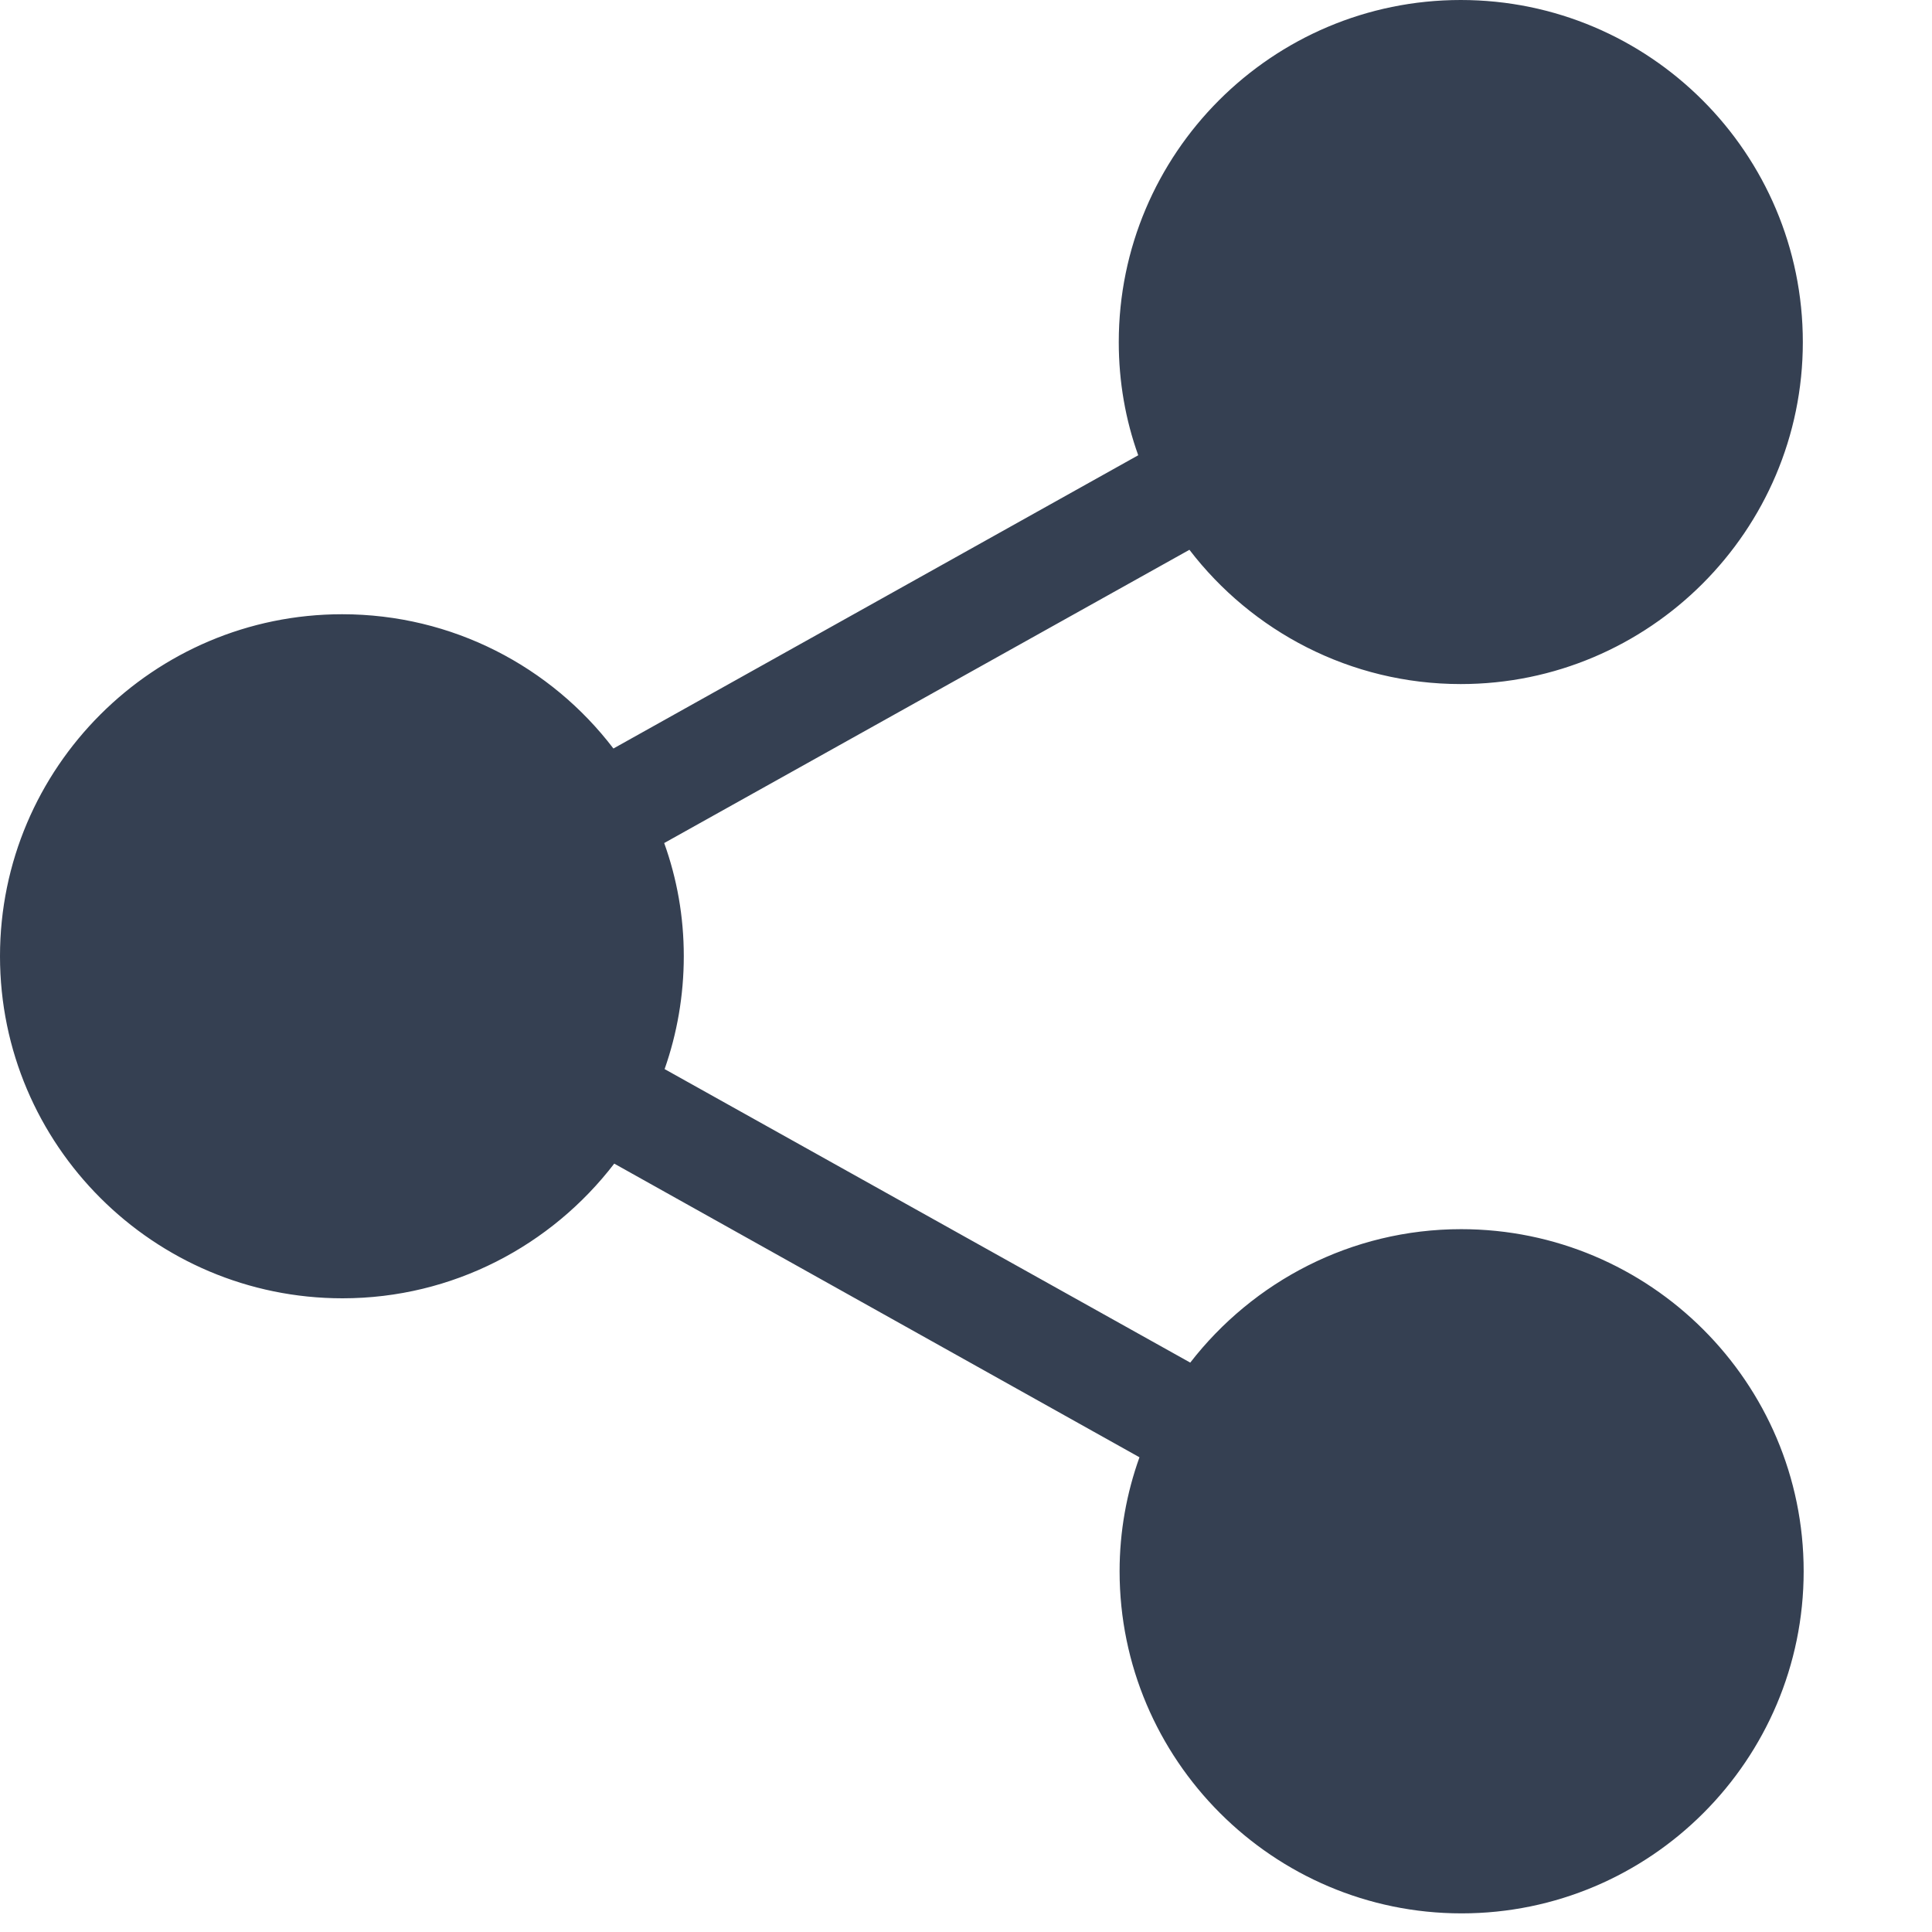 <svg width="14" height="14" viewBox="0 0 14 14" fill="none" xmlns="http://www.w3.org/2000/svg"><path d="M10.588 8.907C9.791 8.907 9.08 9.287 8.625 9.874L4.816 7.747C4.906 7.491 4.955 7.214 4.955 6.929C4.955 6.642 4.906 6.368 4.813 6.109L8.619 3.984C9.071 4.574 9.785 4.957 10.585 4.957C11.95 4.957 13.064 3.846 13.064 2.479C13.064 1.111 11.953 0 10.585 0C9.218 0 8.107 1.111 8.107 2.479C8.107 2.767 8.156 3.043 8.248 3.299L4.445 5.424C3.993 4.831 3.279 4.451 2.479 4.451C1.114 4.451 0 5.562 0 6.929C0 8.297 1.114 9.408 2.482 9.408C3.282 9.408 3.996 9.025 4.451 8.432L8.257 10.56C8.164 10.819 8.113 11.098 8.113 11.386C8.113 12.75 9.224 13.865 10.591 13.865C11.959 13.865 13.07 12.753 13.07 11.386C13.07 10.018 11.956 8.907 10.588 8.907Z" fill="#354052"/></svg>
